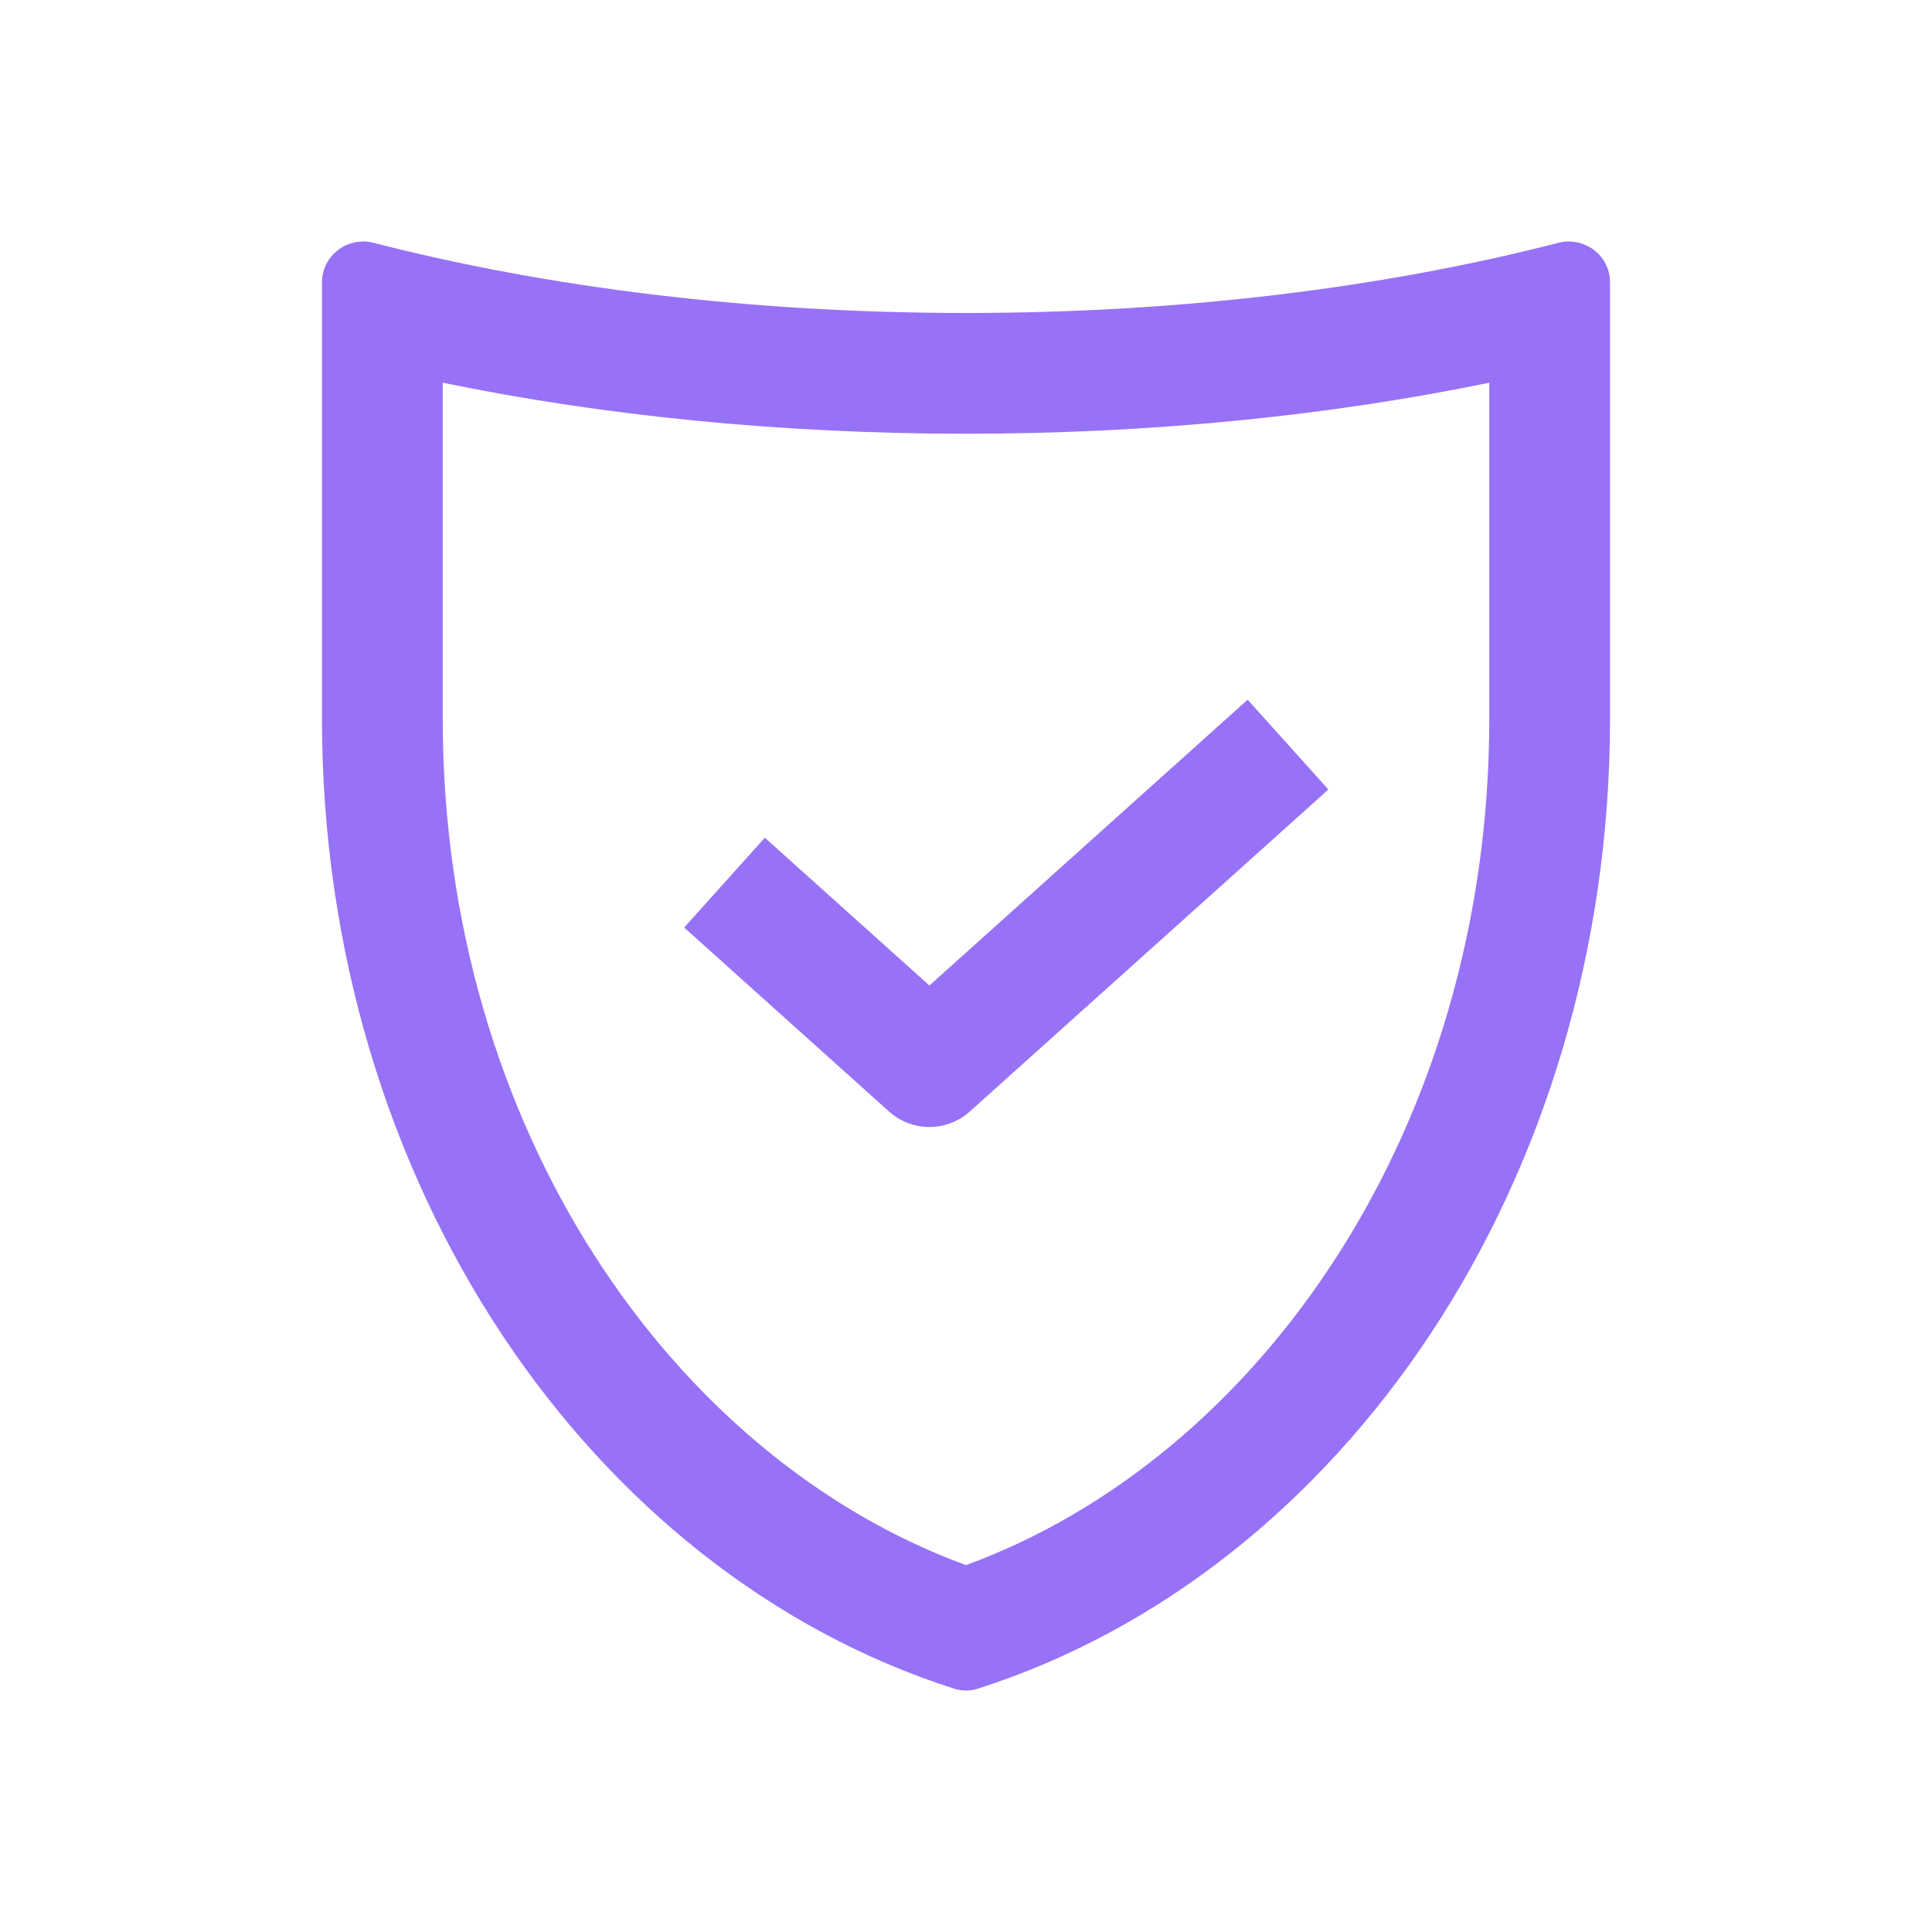 <svg width="32" height="32" viewBox="0 0 32 32" fill="none" xmlns="http://www.w3.org/2000/svg">
<g id="24 / Action / Security Check">
<path id="Union" fill-rule="evenodd" clip-rule="evenodd" d="M7.333 11.903V6.339C9.975 6.883 12.914 7.184 16 7.184C19.086 7.184 22.026 6.883 24.667 6.339V11.874L24.667 11.903V11.904C24.667 18.677 20.868 24.141 16 25.923C11.132 24.141 7.333 18.677 7.333 11.904V11.903ZM6.189 4.022C5.759 3.911 5.333 4.231 5.333 4.675V11.903V11.904C5.333 19.581 9.772 26.045 15.808 27.971C15.933 28.01 16.067 28.01 16.192 27.971C22.229 26.045 26.667 19.581 26.667 11.904V11.903L26.667 11.903L26.667 11.903V4.675C26.667 4.231 26.241 3.911 25.811 4.022C22.949 4.759 19.591 5.184 16 5.184C12.409 5.184 9.052 4.759 6.189 4.022ZM16.062 18.411L22.002 13.077L20.665 11.589L15.394 16.323L12.668 13.875L11.332 15.363L14.726 18.411C15.106 18.752 15.682 18.752 16.062 18.411Z" fill="#9772F7"/>
</g>
</svg>
